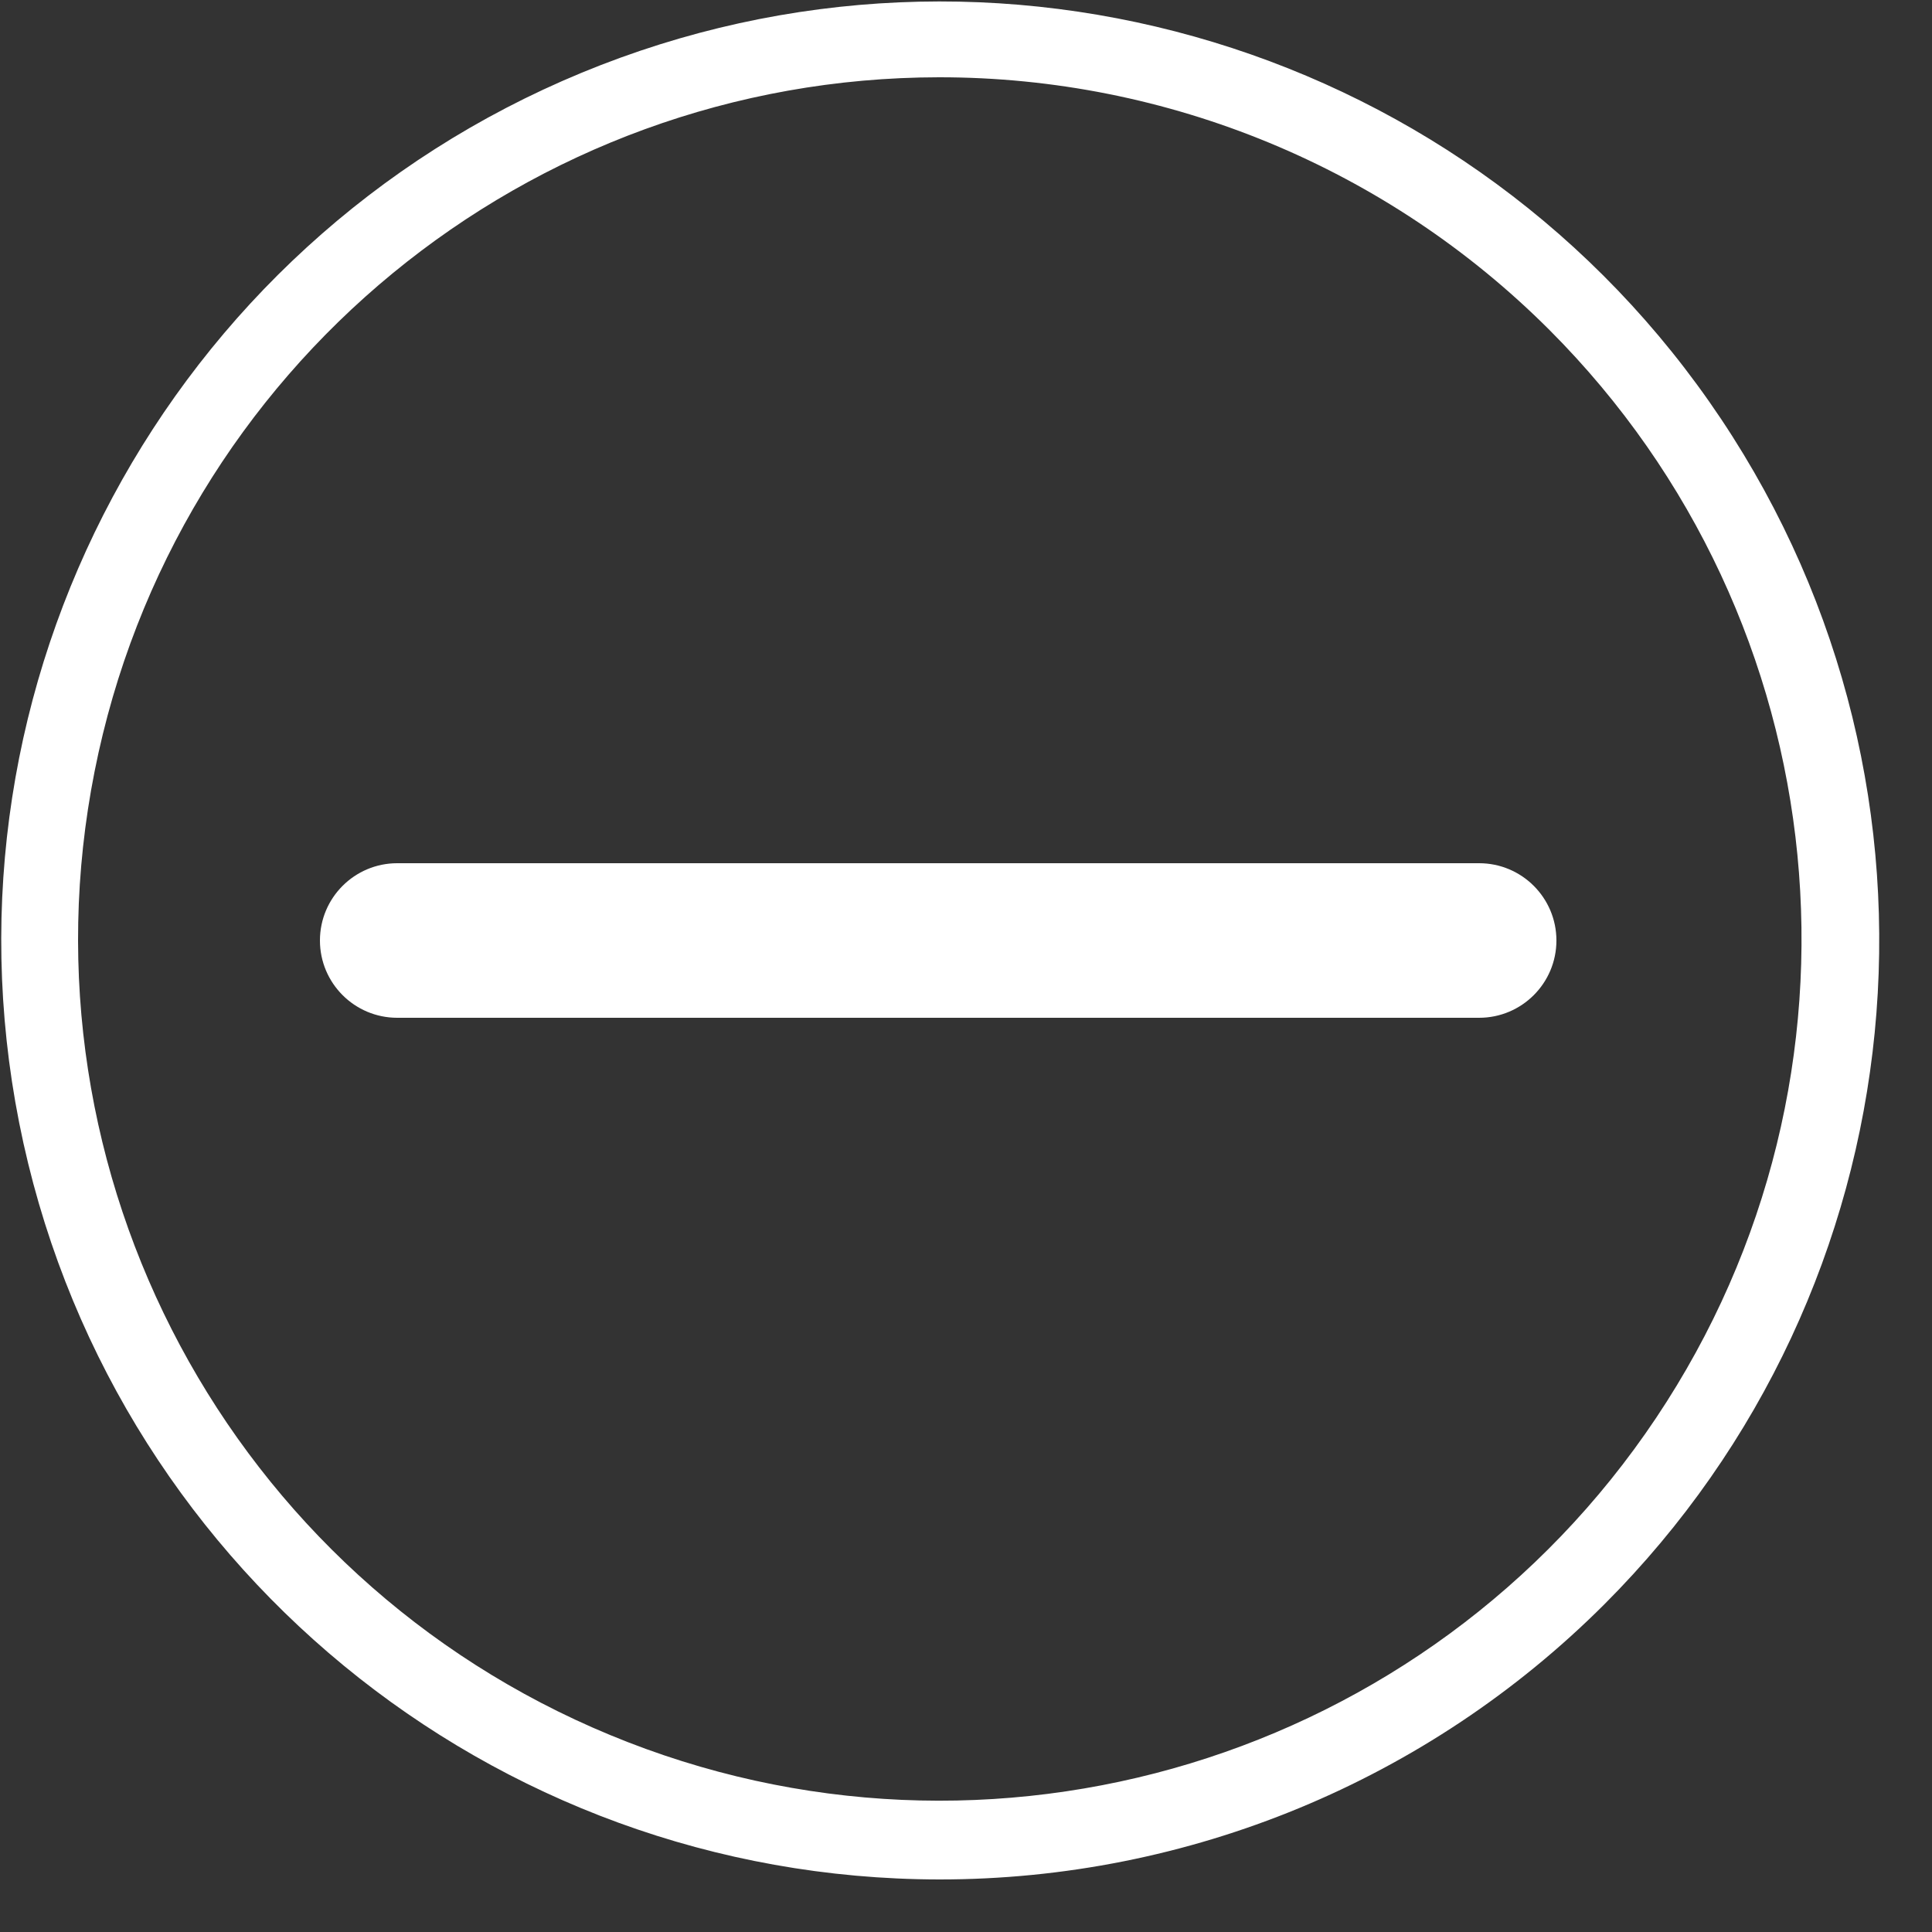 <?xml version="1.0" encoding="UTF-8"?>
<svg width="25px" height="25px" viewBox="0 0 25 25" version="1.1" xmlns="http://www.w3.org/2000/svg" xmlns:xlink="http://www.w3.org/1999/xlink">
    <rect x="0" y="0" width="25" height="25" fill="#333333" stroke="none"/>
    <!-- Generator: Sketch 48.2 (47327) - http://www.bohemiancoding.com/sketch -->
    <title>Group</title>
    <desc>Created with Sketch.</desc>
    <defs></defs>
    <g id="Page-1" stroke="none" stroke-width="1" fill="none" fill-rule="evenodd">
        <g id="cta_collapse" fill="#FFFFFF" fill-rule="nonzero">
            <g id="Group">
                <path d="M12.15,24.32 C6.355,24.312 1.373,20.213 0.248,14.528 C-0.876,8.844 2.17,3.156 7.525,0.942 C12.88,-1.272 19.053,0.603 22.271,5.422 C25.489,10.241 24.857,16.662 20.76,20.76 C18.476,23.043 15.379,24.323 12.15,24.32 Z M12.15,1 C6.832,1.005 2.258,4.766 1.224,9.982 C0.19,15.198 2.984,20.419 7.897,22.452 C12.811,24.486 18.476,22.767 21.431,18.346 C24.387,13.925 23.808,8.032 20.05,4.27 C17.955,2.174 15.113,0.998 12.15,1 Z" id="Shape"></path>
                <path d="M19.14,13.17 L5.14,13.17 C4.588,13.17 4.14,12.722 4.14,12.17 C4.14,11.618 4.588,11.17 5.14,11.17 L19.14,11.17 C19.692,11.17 20.14,11.618 20.14,12.17 C20.14,12.722 19.692,13.17 19.14,13.17 Z" id="Shape"></path>
            </g>
        </g>
    </g>
</svg>